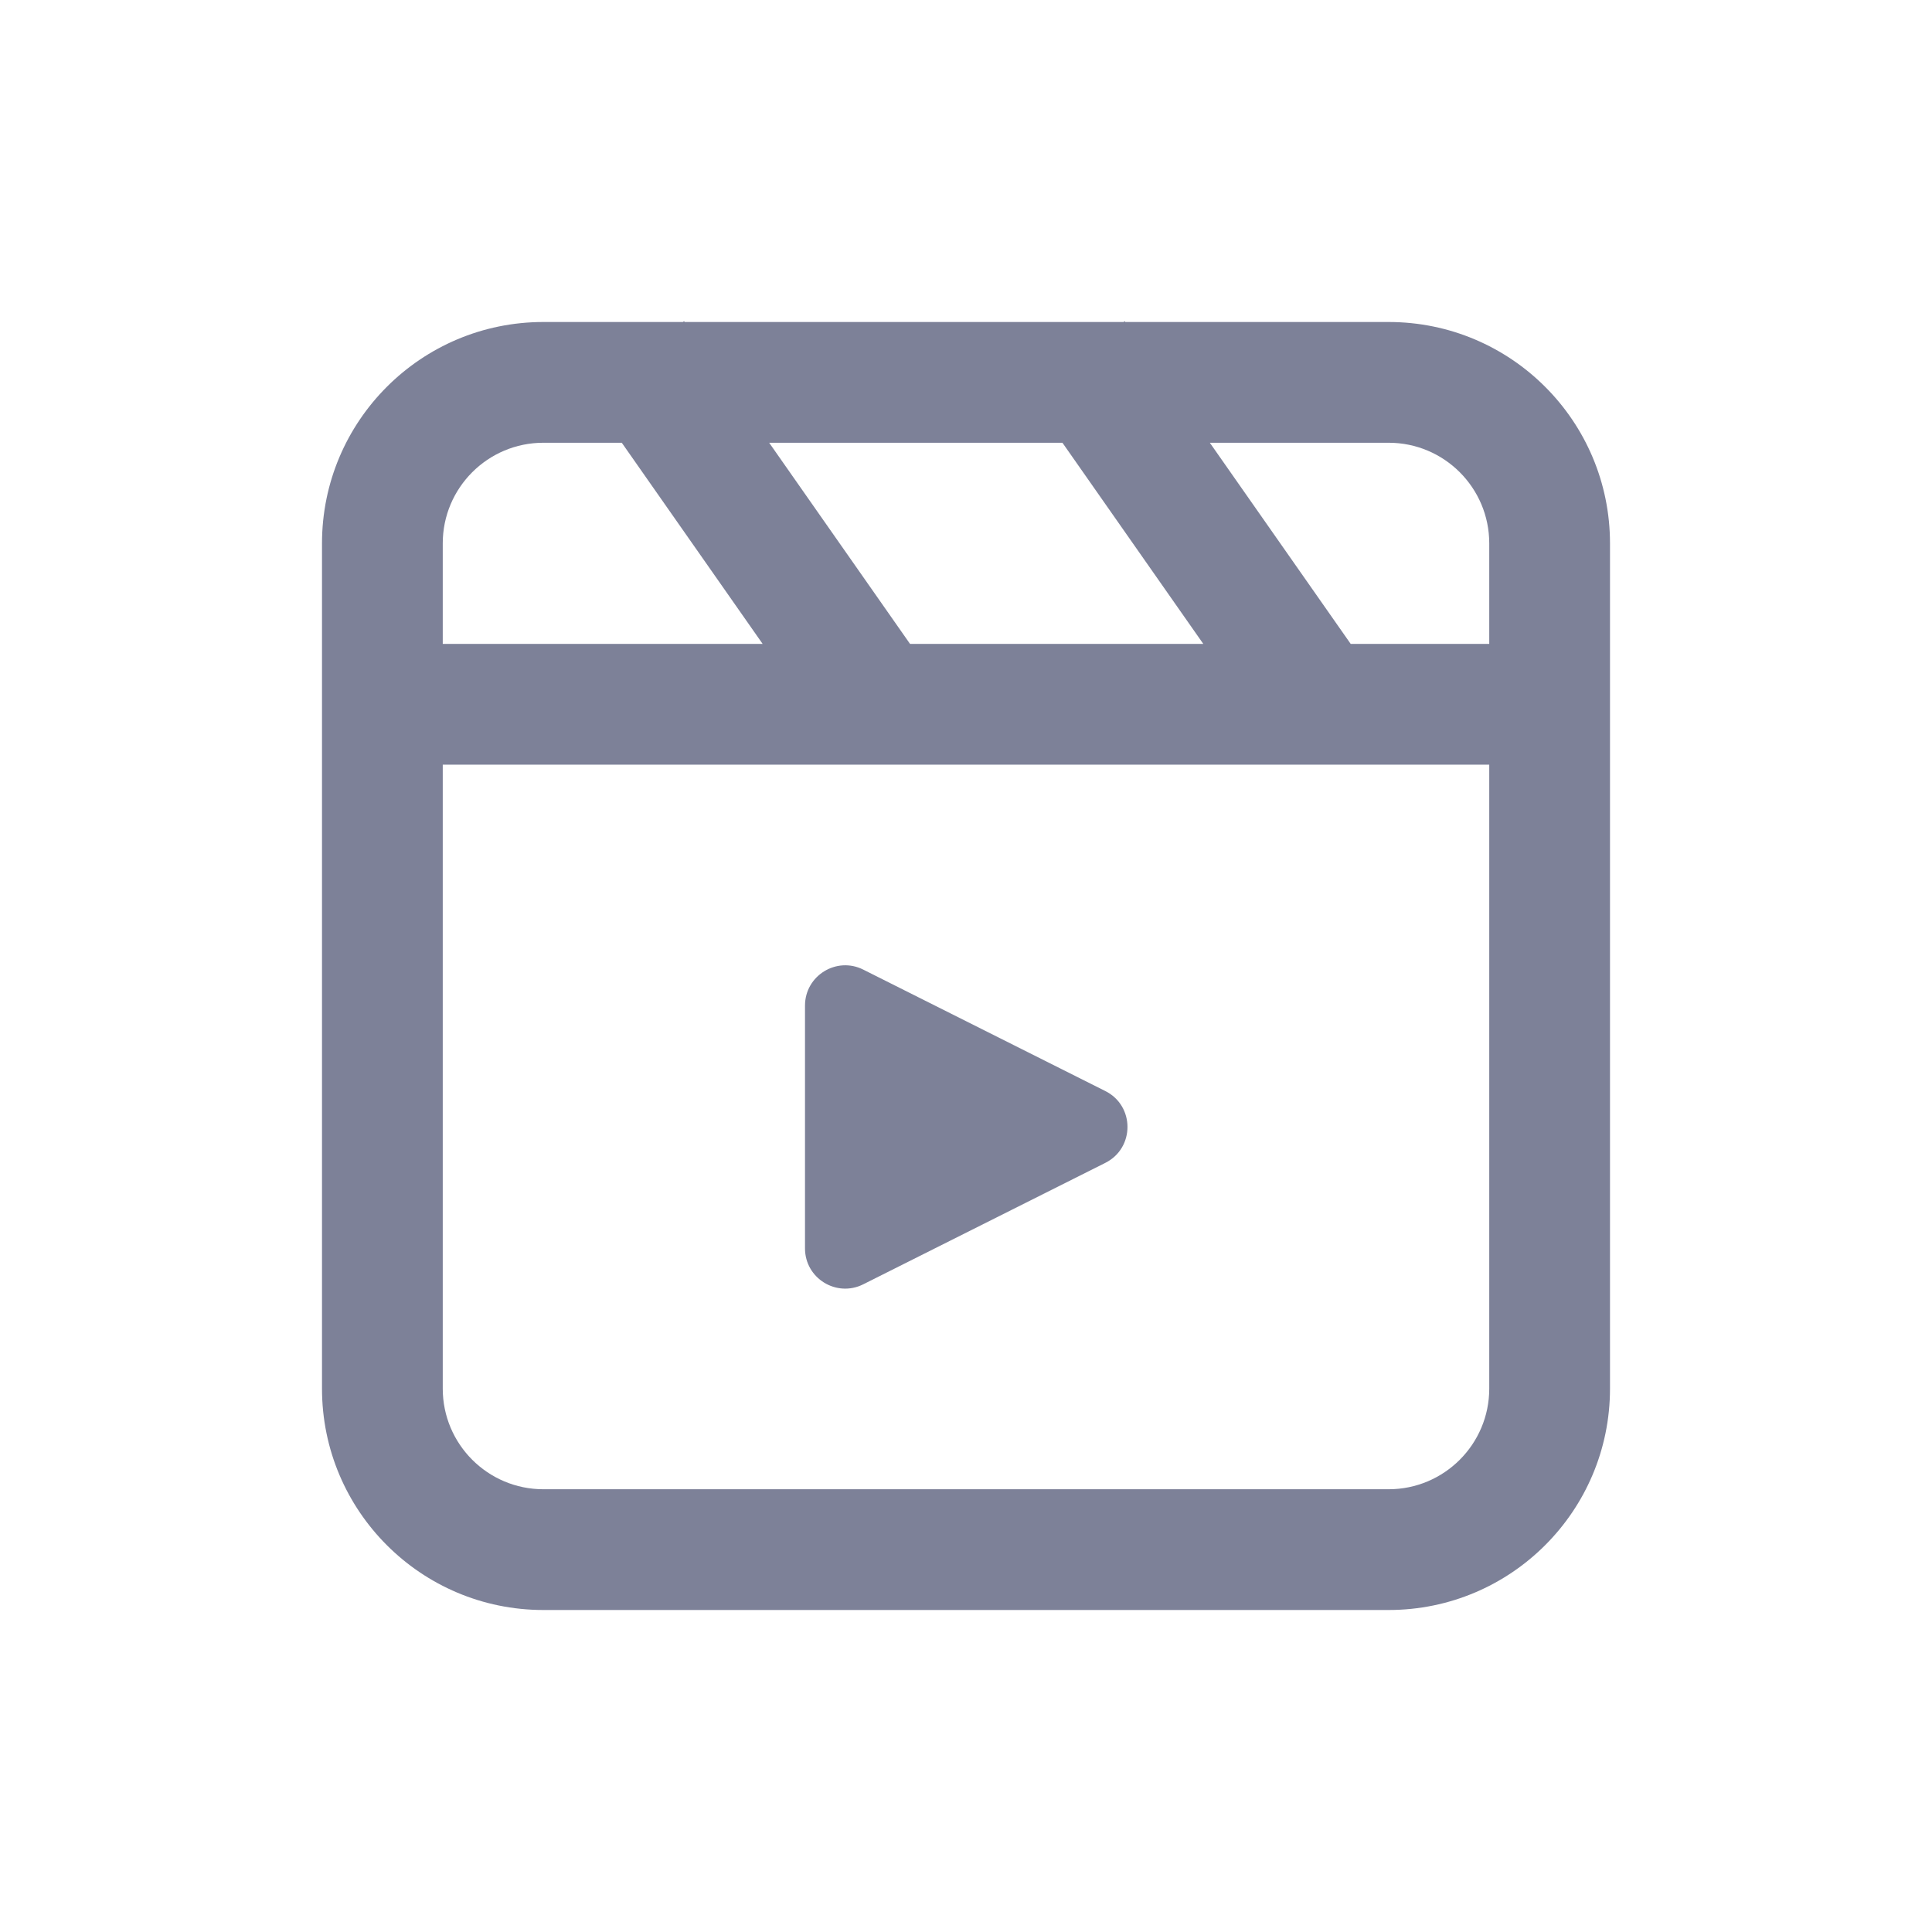 <svg width="24" height="24" viewBox="0 0 24 24" fill="none" xmlns="http://www.w3.org/2000/svg">
<path d="M10 12.492V15.508C10 15.88 10.392 16.121 10.724 15.954L13.73 14.446C14.098 14.262 14.098 13.737 13.73 13.553L10.724 12.045C10.392 11.878 10 12.12 10 12.492Z" fill="#7D8198"/>
<path fill-rule="evenodd" clip-rule="evenodd" d="M8.498 3.99L8.505 4H13.957L13.972 3.99L13.979 4H17.25C18.769 4 20 5.231 20 6.75V17.25C20 18.769 18.769 20 17.25 20H6.75C5.231 20 4 18.769 4 17.25V6.75C4 5.231 5.231 4 6.75 4H8.483L8.498 3.99ZM14.948 7.999H11.305L9.555 5.5H13.198L14.948 7.999ZM16.779 7.999L15.029 5.5H17.25C17.94 5.5 18.5 6.06 18.5 6.75V7.999H16.779ZM5.5 9.499H18.5V17.25C18.5 17.94 17.94 18.5 17.25 18.5H6.75C6.06 18.5 5.5 17.94 5.5 17.25V9.499ZM5.5 6.75V7.999H9.474L7.724 5.5H6.75C6.06 5.5 5.5 6.06 5.5 6.75Z" fill="#7D8198"/>
</svg>
